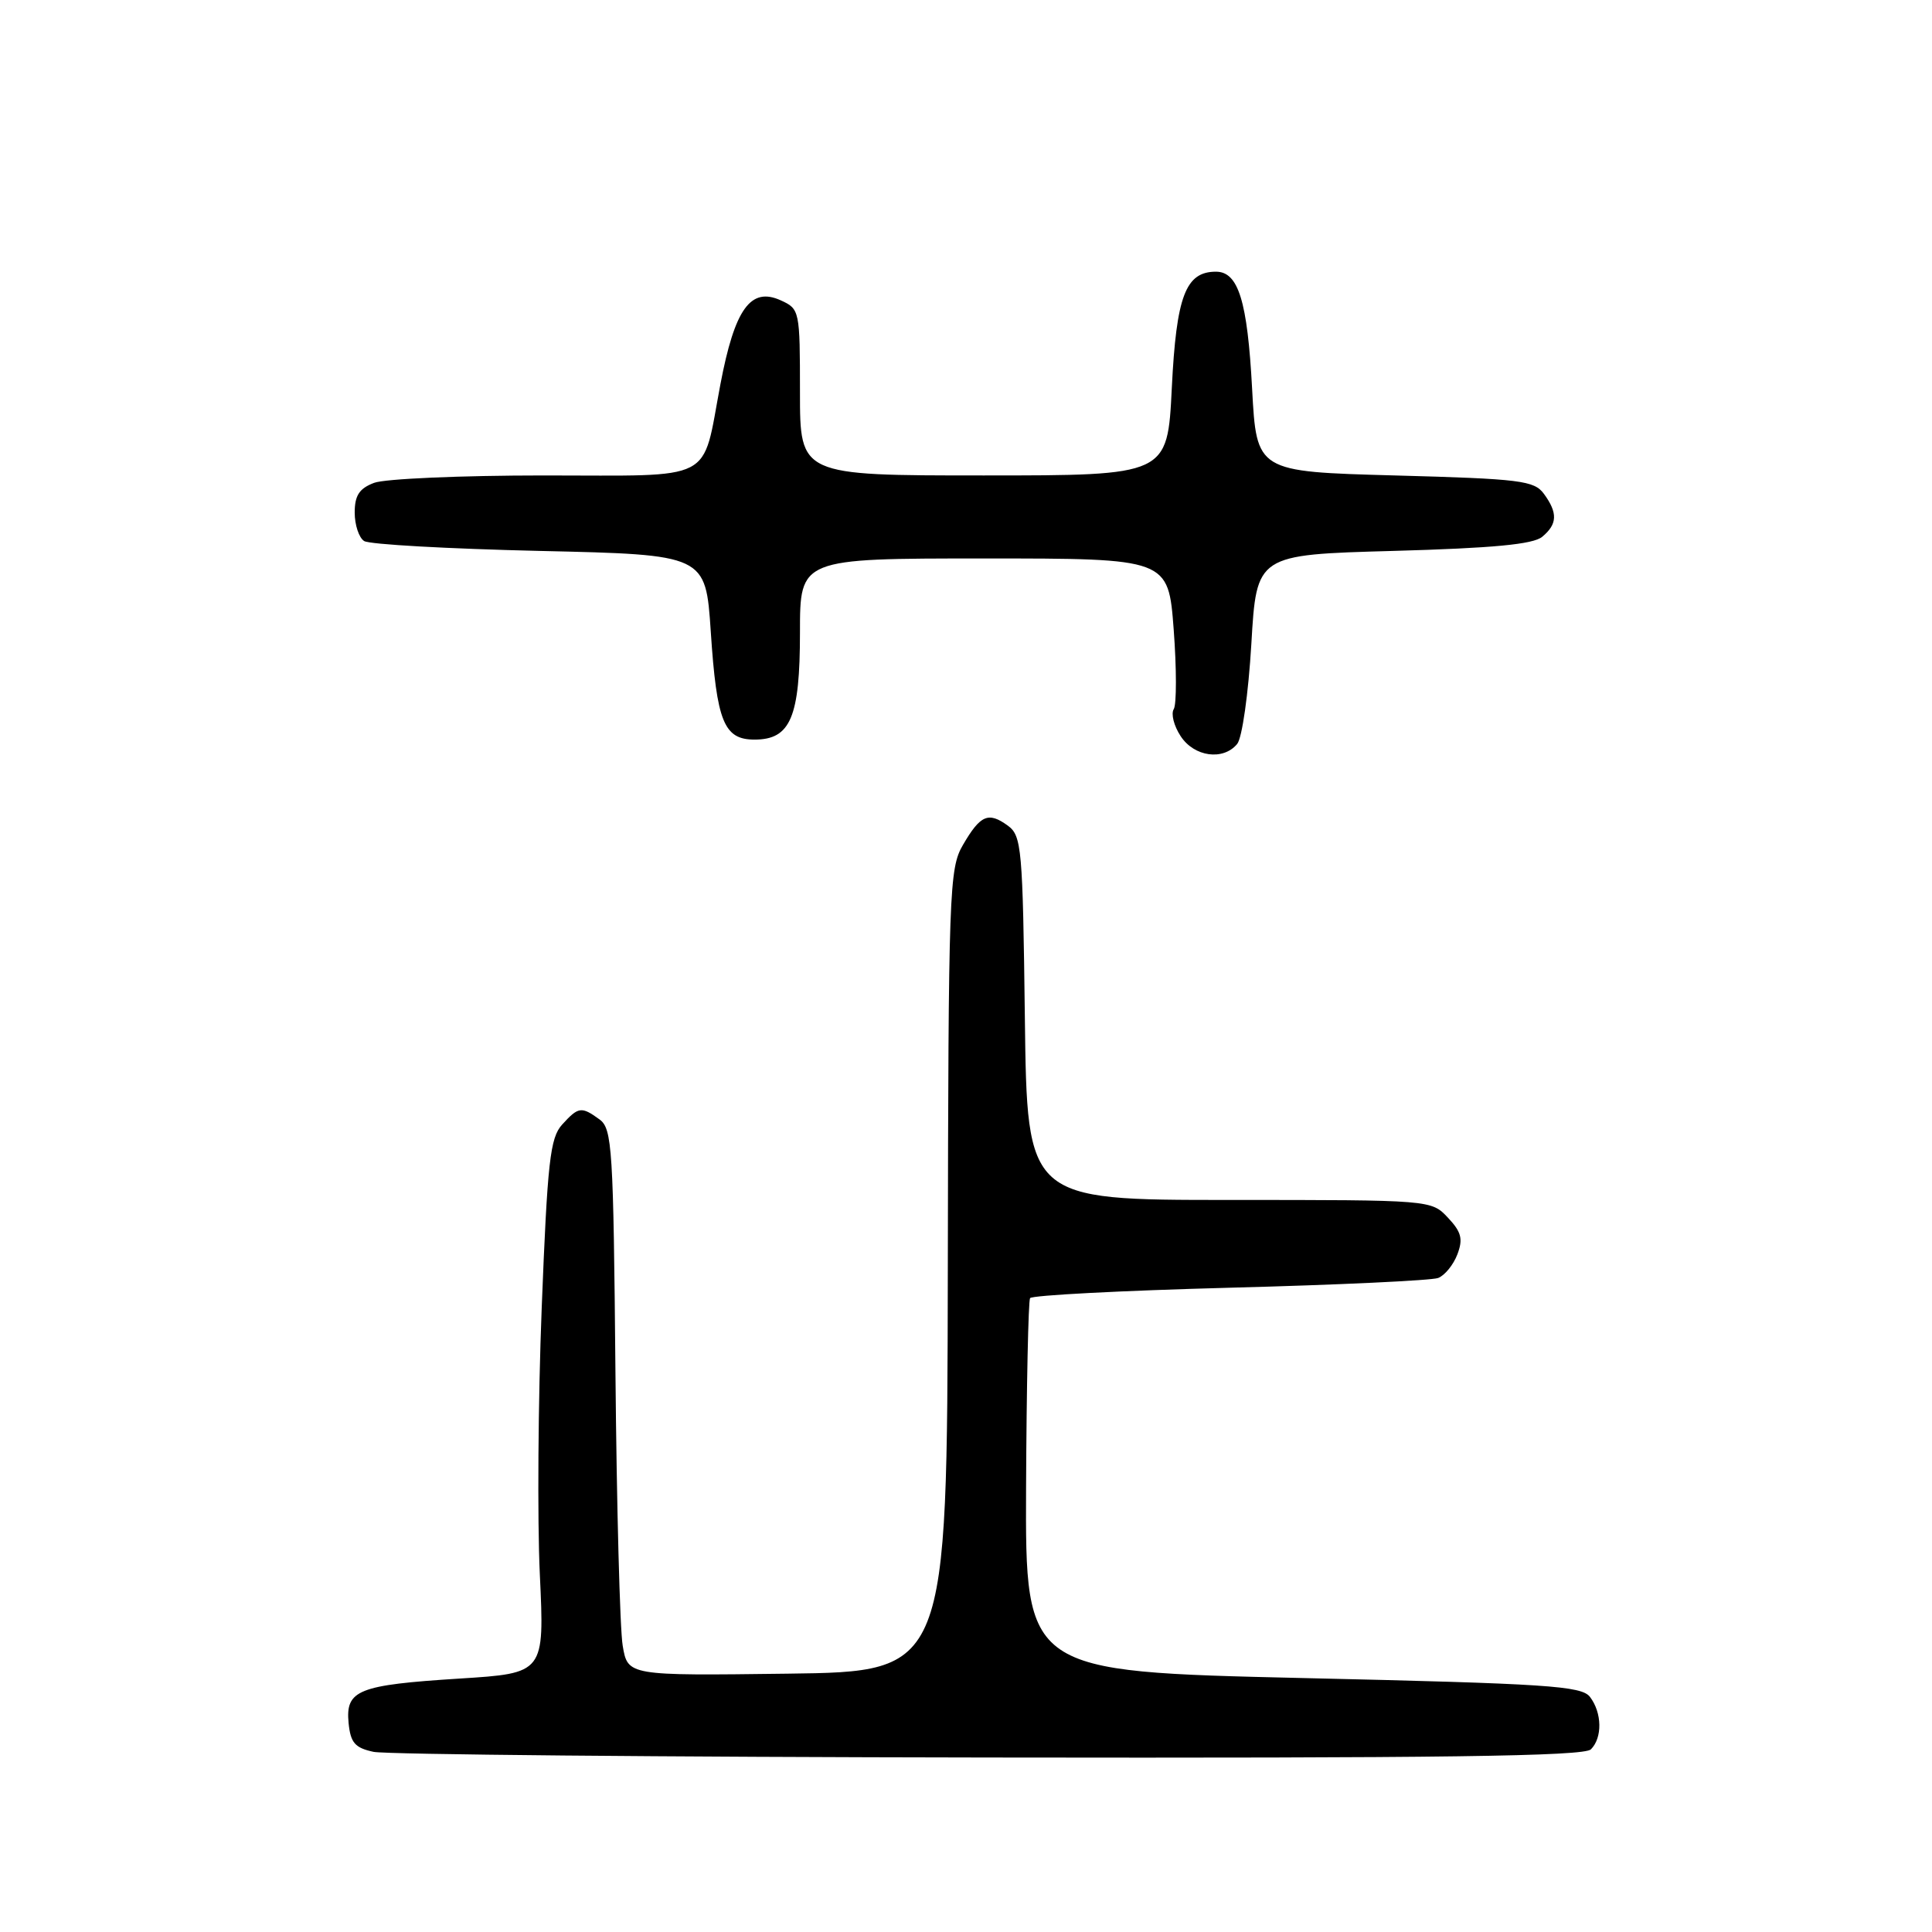 <?xml version="1.0" encoding="UTF-8" standalone="no"?>
<!DOCTYPE svg PUBLIC "-//W3C//DTD SVG 1.1//EN" "http://www.w3.org/Graphics/SVG/1.1/DTD/svg11.dtd" >
<svg xmlns="http://www.w3.org/2000/svg" xmlns:xlink="http://www.w3.org/1999/xlink" version="1.1" viewBox="0 0 256 256">
 <g >
 <path fill="currentColor"
d=" M 210.80 231.80 C 212.34 230.26 212.29 226.96 210.68 224.85 C 209.57 223.39 205.04 223.09 172.64 222.35 C 135.86 221.50 135.86 221.50 135.96 197.10 C 136.02 183.68 136.26 172.39 136.49 172.01 C 136.73 171.63 148.63 171.01 162.94 170.63 C 177.26 170.26 189.68 169.67 190.56 169.34 C 191.44 169.00 192.58 167.60 193.11 166.21 C 193.88 164.18 193.65 163.25 191.86 161.35 C 189.65 159.00 189.65 159.00 162.88 159.00 C 136.10 159.00 136.10 159.00 135.80 134.92 C 135.52 112.34 135.38 110.75 133.54 109.40 C 130.97 107.53 129.91 107.98 127.60 111.95 C 125.77 115.08 125.67 117.86 125.59 168.37 C 125.50 221.50 125.50 221.50 104.34 221.77 C 83.18 222.04 83.18 222.04 82.51 218.06 C 82.14 215.87 81.71 199.58 81.55 181.87 C 81.28 152.06 81.12 149.56 79.44 148.33 C 77.04 146.58 76.64 146.64 74.48 149.02 C 72.89 150.78 72.54 153.90 71.78 173.27 C 71.30 185.50 71.19 201.40 71.53 208.60 C 72.15 221.71 72.15 221.71 60.88 222.42 C 47.45 223.27 45.77 223.94 46.19 228.31 C 46.45 230.93 47.03 231.60 49.50 232.13 C 51.15 232.48 87.85 232.82 131.05 232.88 C 190.94 232.97 209.88 232.72 210.80 231.80 Z  M 163.93 98.58 C 164.59 97.79 165.42 91.90 165.81 85.33 C 166.50 73.50 166.50 73.50 184.60 73.00 C 197.87 72.63 203.14 72.13 204.35 71.13 C 206.37 69.45 206.43 67.97 204.58 65.44 C 203.29 63.68 201.50 63.45 184.83 63.00 C 166.50 62.50 166.50 62.50 165.91 51.49 C 165.29 39.88 164.09 36.00 161.12 36.00 C 157.10 36.00 155.87 39.23 155.27 51.41 C 154.70 63.00 154.70 63.00 130.35 63.00 C 106.00 63.00 106.00 63.00 106.00 51.98 C 106.00 41.14 105.96 40.94 103.46 39.80 C 99.46 37.98 97.35 40.92 95.45 50.96 C 92.96 64.09 95.08 63.00 72.03 63.00 C 61.09 63.00 50.98 63.44 49.57 63.98 C 47.61 64.72 47.00 65.65 47.00 67.92 C 47.00 69.55 47.56 71.25 48.25 71.69 C 48.94 72.14 59.40 72.72 71.50 73.00 C 93.50 73.50 93.50 73.50 94.18 83.68 C 94.97 95.65 95.92 98.00 99.98 98.00 C 104.75 98.00 106.00 95.05 106.00 83.78 C 106.00 74.00 106.00 74.00 130.41 74.00 C 154.81 74.00 154.81 74.00 155.52 83.41 C 155.91 88.59 155.91 93.34 155.53 93.96 C 155.14 94.58 155.55 96.19 156.44 97.54 C 158.23 100.29 162.08 100.82 163.93 98.58 Z "/>
</g>
</svg>